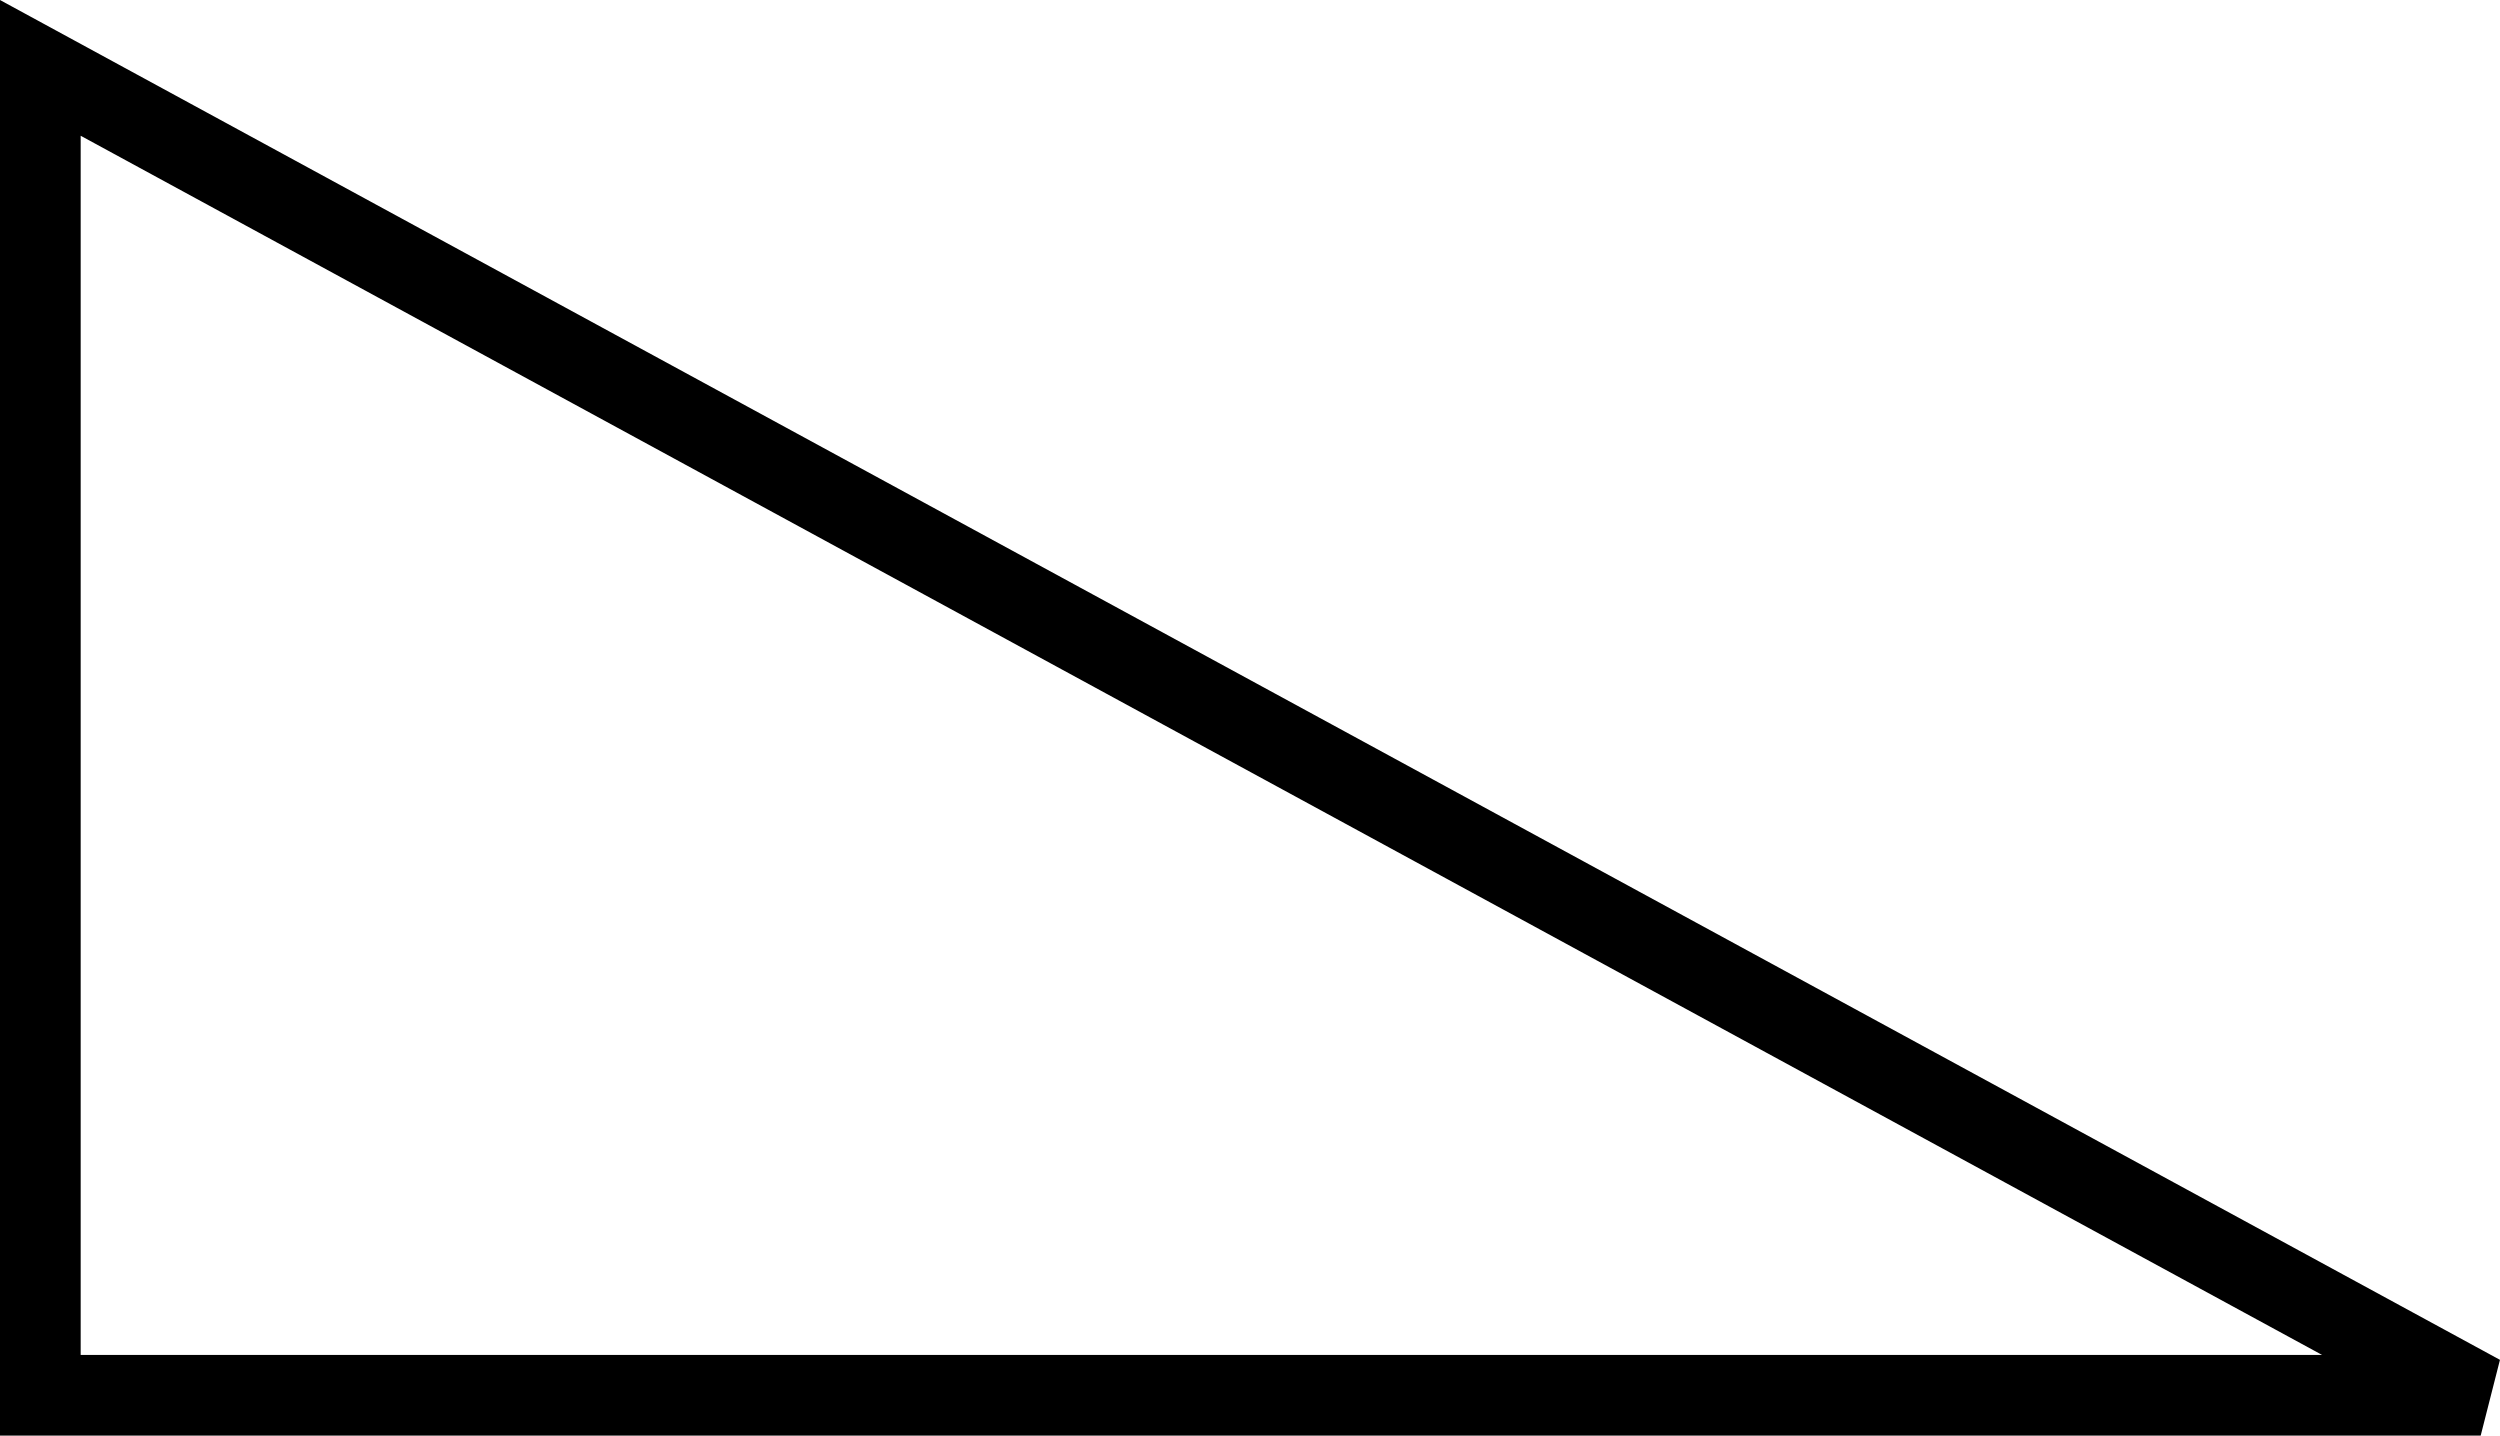 <svg xmlns="http://www.w3.org/2000/svg" width="76" height="43.645" viewBox="0 0 20.108 11.548"><path d="M-625.637 434.107h-19.629V423.43z" style="opacity:1;vector-effect:none;fill:none;fill-opacity:1;fill-rule:nonzero;stroke:#000;stroke-width:.649;stroke-linecap:square;stroke-linejoin:miter;stroke-miterlimit:4;stroke-dasharray:none;stroke-dashoffset:0;stroke-opacity:1" transform="translate(645.59 -422.884)"/></svg>